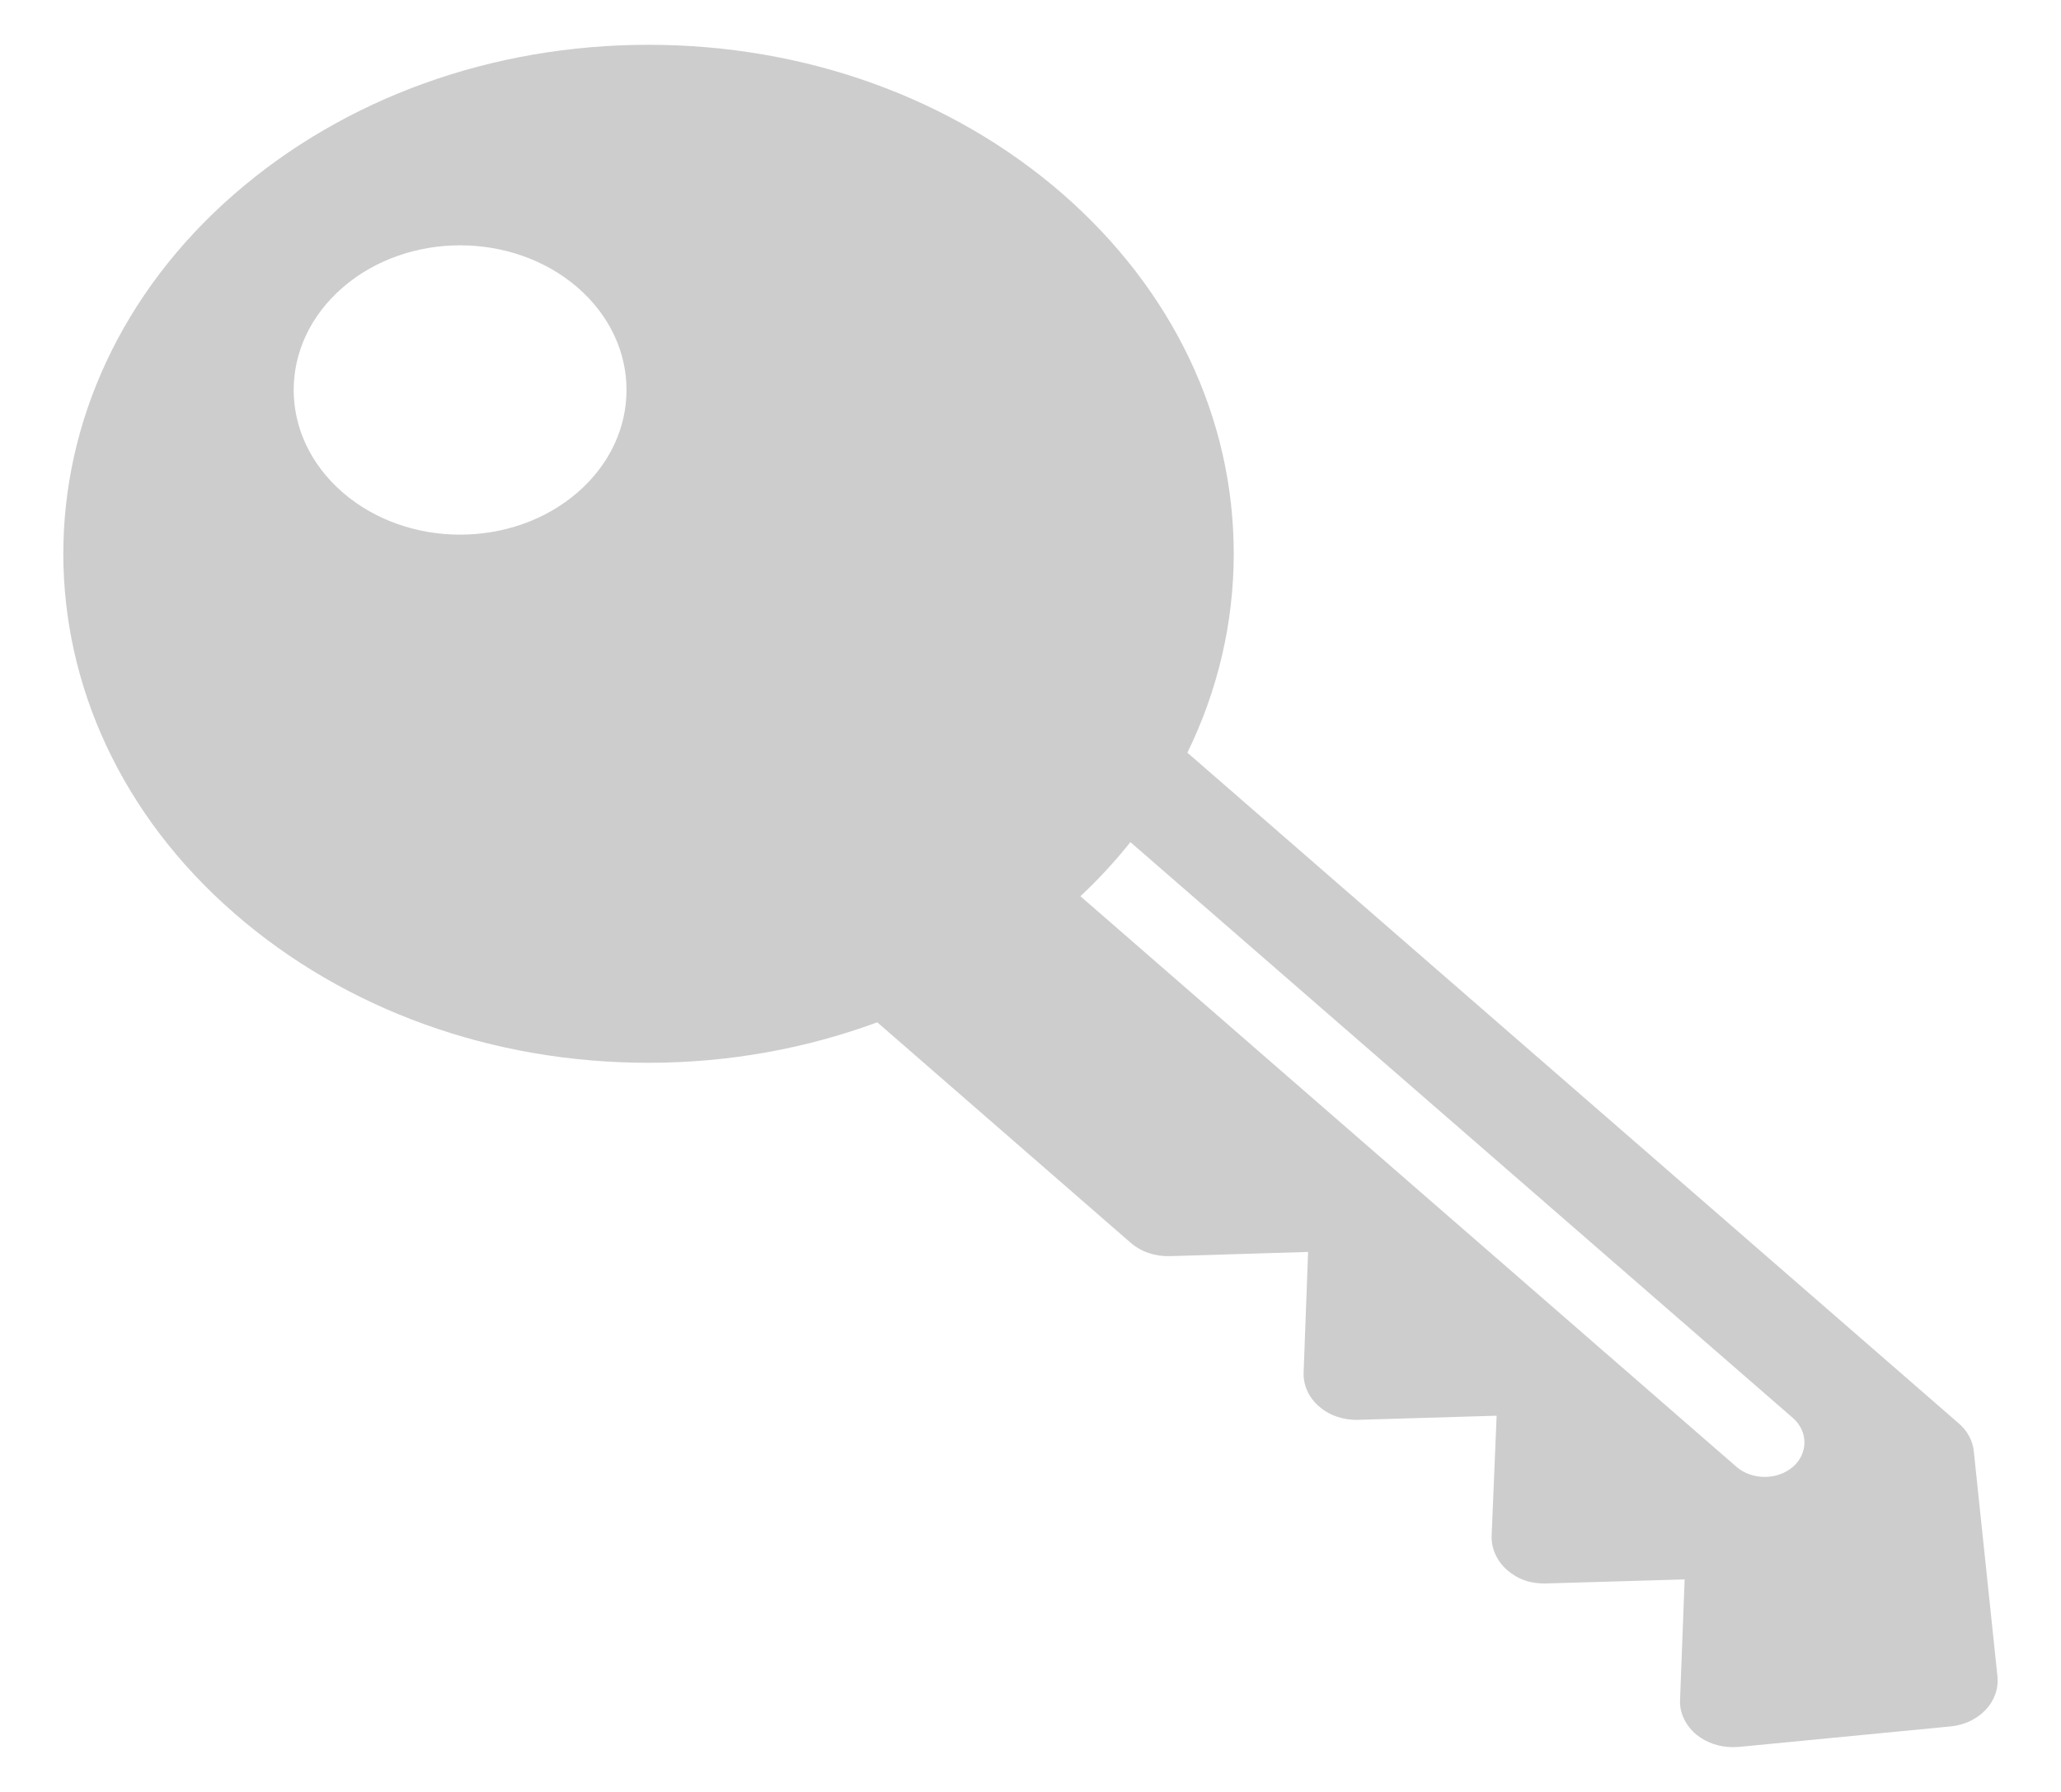 <svg width="23" height="20" viewBox="0 0 23 20" fill="none" xmlns="http://www.w3.org/2000/svg">
<path d="M22.027 16.2C22.016 16.082 21.956 15.969 21.856 15.884L13.251 8.401C13.589 7.707 13.768 6.956 13.768 6.18C13.768 4.663 13.088 3.236 11.856 2.162C10.623 1.091 8.983 0.5 7.237 0.5C5.491 0.5 3.853 1.091 2.618 2.163C0.07 4.378 0.069 7.981 2.618 10.196C3.853 11.27 5.491 11.862 7.236 11.862C8.129 11.862 8.991 11.705 9.79 11.41L12.617 13.87C12.735 13.972 12.89 14.025 13.057 14.02L14.598 13.973L14.548 15.316C14.543 15.458 14.602 15.596 14.72 15.697C14.833 15.798 14.993 15.852 15.155 15.847L16.702 15.801L16.646 17.142C16.642 17.284 16.704 17.422 16.818 17.523C16.936 17.624 17.073 17.678 17.258 17.673L18.8 17.628L18.749 18.969C18.74 19.118 18.812 19.261 18.934 19.363C19.047 19.452 19.188 19.5 19.336 19.5C19.358 19.5 19.379 19.499 19.401 19.498L21.766 19.269C22.086 19.239 22.319 18.991 22.291 18.712L22.027 16.2ZM6.448 5.494C5.722 6.125 4.547 6.125 3.822 5.494C3.096 4.863 3.096 3.842 3.822 3.211C4.547 2.581 5.721 2.58 6.448 3.211C7.173 3.842 7.173 4.863 6.448 5.494ZM20.008 16.372C19.921 16.447 19.806 16.484 19.693 16.484C19.581 16.484 19.465 16.447 19.379 16.372L12.057 10.003C12.261 9.812 12.446 9.611 12.615 9.399L20.008 15.826C20.18 15.977 20.18 16.222 20.008 16.372Z" fill="#CDCDCD"/>
</svg>
